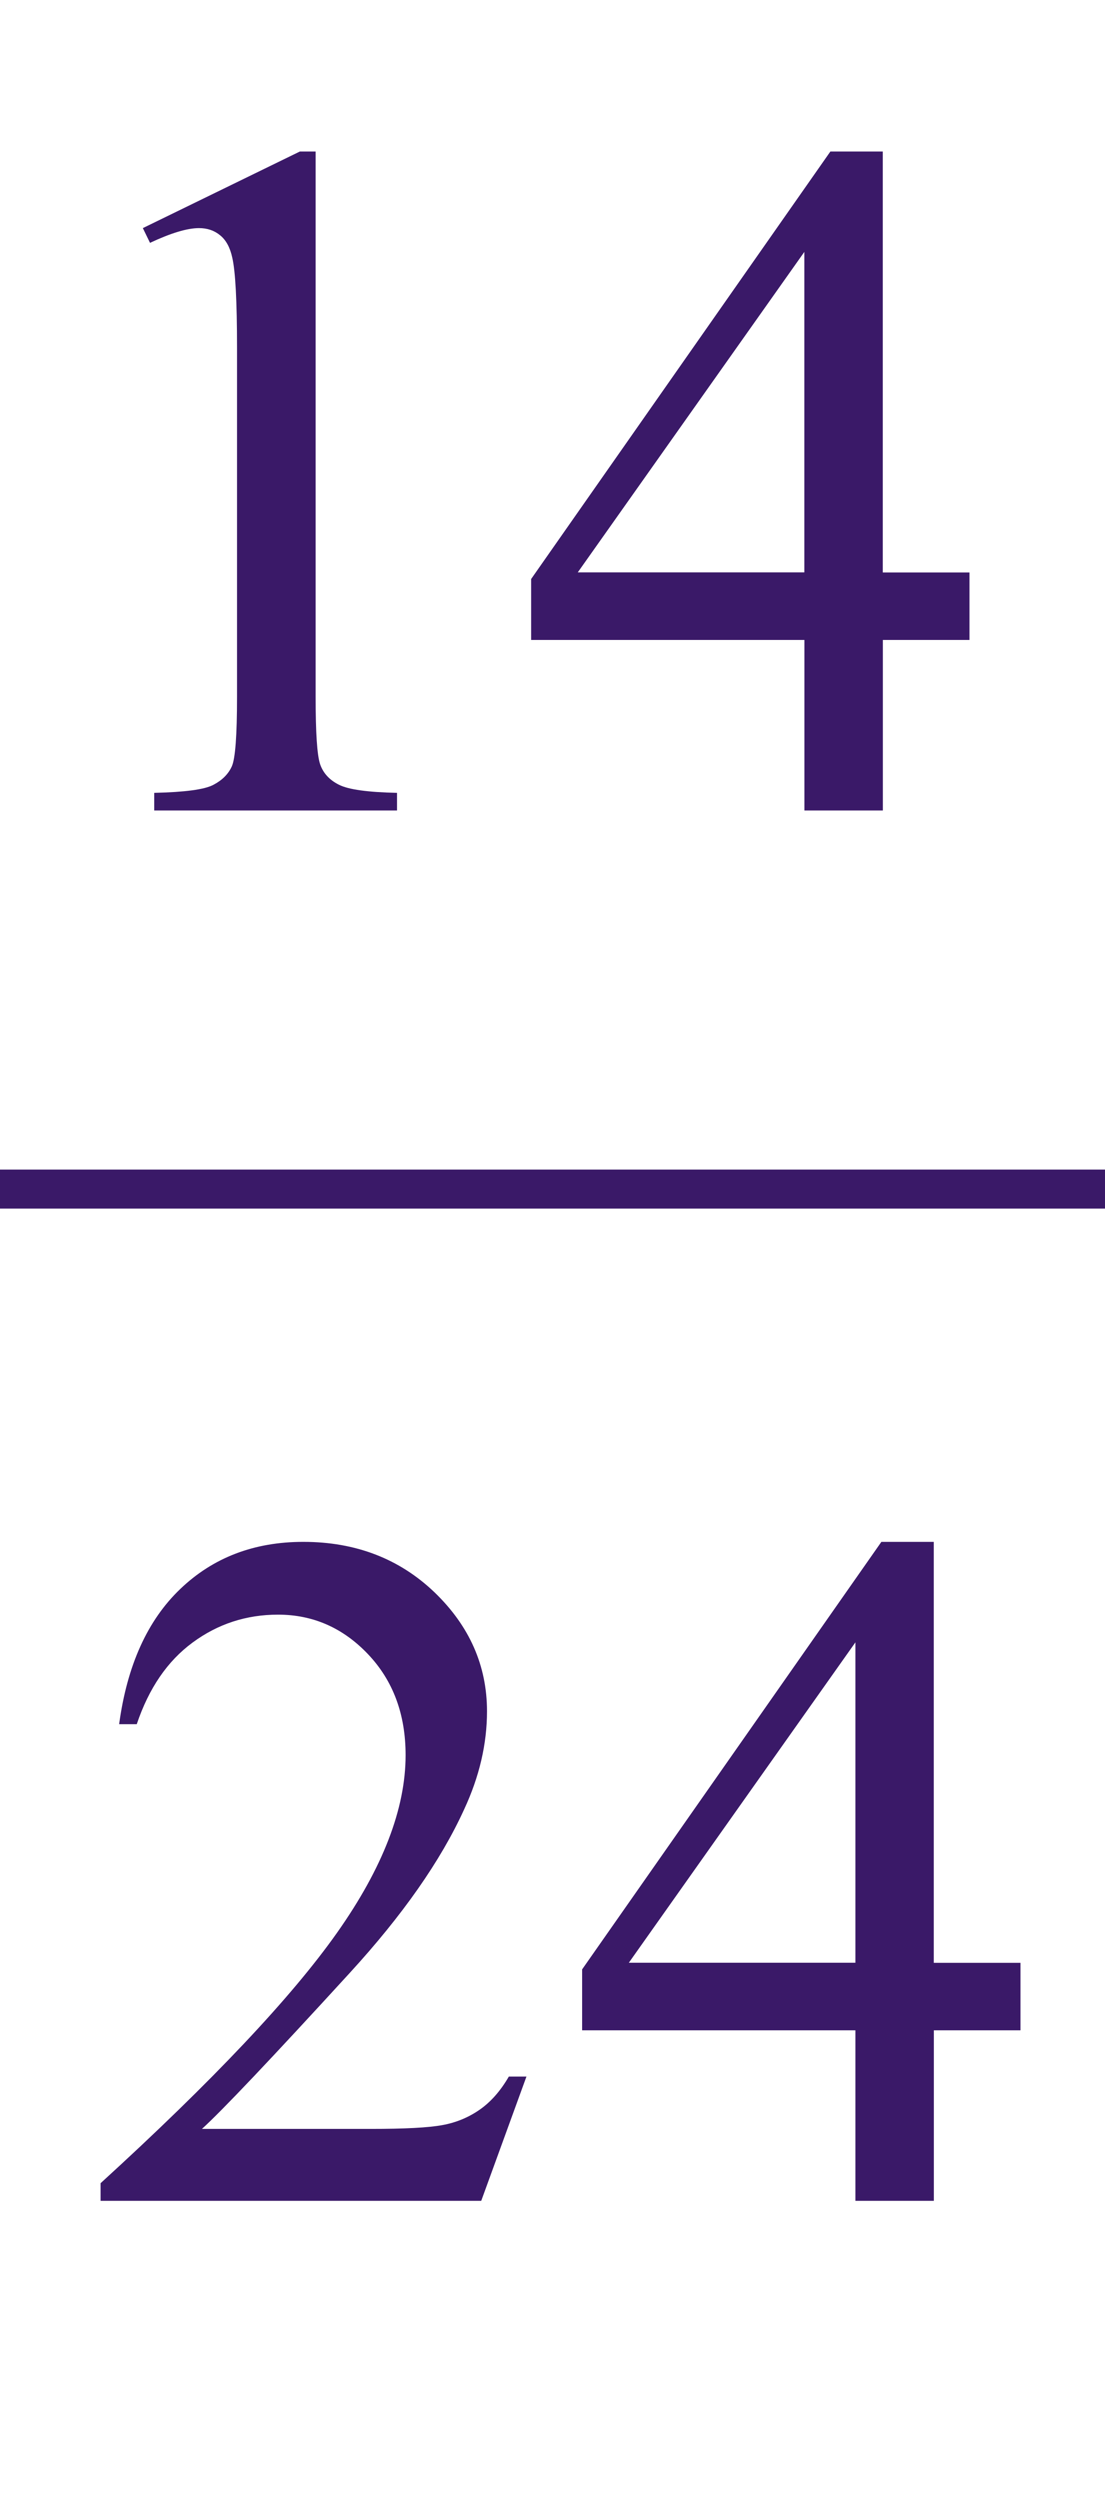 <?xml version="1.0" encoding="iso-8859-1"?>
<!-- Generator: Adobe Illustrator 16.0.0, SVG Export Plug-In . SVG Version: 6.00 Build 0)  -->
<!DOCTYPE svg PUBLIC "-//W3C//DTD SVG 1.1//EN" "http://www.w3.org/Graphics/SVG/1.1/DTD/svg11.dtd">
<svg version="1.1" id="Lager_1" xmlns="http://www.w3.org/2000/svg" xmlns:xlink="http://www.w3.org/1999/xlink" x="0px" y="0px"
	 width="14.172px" height="32.044px" viewBox="0 0 14.172 32.044" style="enable-background:new 0 0 14.172 32.044;"
	 xml:space="preserve">
<g>
	
		<line style="fill:none;stroke:#3A1968;stroke-width:0.5;stroke-linecap:square;stroke-miterlimit:10;" x1="0.25" y1="15.242" x2="13.922" y2="15.242"/>
	<g>
		<path style="fill:#3A1968;" d="M1.832,2.924l2.014-0.982h0.202V8.93c0,0.464,0.019,0.753,0.058,0.867
			c0.039,0.113,0.119,0.201,0.241,0.262c0.122,0.062,0.37,0.096,0.745,0.104v0.226H1.978v-0.226
			c0.391-0.009,0.643-0.042,0.757-0.102c0.114-0.059,0.193-0.138,0.238-0.237C3.018,9.725,3.04,9.426,3.04,8.93V4.462
			c0-0.603-0.021-0.988-0.061-1.159C2.951,3.172,2.898,3.076,2.823,3.016C2.748,2.954,2.658,2.924,2.552,2.924
			c-0.15,0-0.36,0.063-0.628,0.189L1.832,2.924z"/>
		<path style="fill:#3A1968;" d="M12.434,7.337v0.866h-1.111v2.186h-1.006V8.203H6.812V7.422l3.838-5.48h0.672v5.396H12.434z
			 M10.316,7.337V3.229L7.41,7.337H10.316z"/>
	</g>
	<g>
		<path style="fill:#3A1968;" d="M6.752,26.618l-0.58,1.593H1.29v-0.226c1.437-1.311,2.447-2.381,3.033-3.211
			s0.879-1.589,0.879-2.276c0-0.525-0.161-0.956-0.482-1.294s-0.706-0.507-1.154-0.507c-0.407,0-0.772,0.119-1.095,0.357
			c-0.324,0.238-0.562,0.587-0.717,1.047H1.528c0.102-0.753,0.363-1.331,0.784-1.733c0.421-0.403,0.947-0.604,1.578-0.604
			c0.671,0,1.232,0.216,1.682,0.646c0.449,0.432,0.674,0.94,0.674,1.526c0,0.419-0.098,0.838-0.293,1.257
			c-0.301,0.66-0.79,1.357-1.465,2.094c-1.013,1.107-1.646,1.774-1.898,2.002H4.75c0.439,0,0.748-0.016,0.924-0.049
			c0.177-0.032,0.337-0.099,0.479-0.198c0.143-0.1,0.267-0.241,0.373-0.424H6.752z"/>
		<path style="fill:#3A1968;" d="M13.088,25.159v0.866h-1.111v2.186h-1.006v-2.186H7.466v-0.781l3.838-5.48h0.672v5.396H13.088z
			 M10.971,25.159v-4.107l-2.906,4.107H10.971z"/>
	</g>
</g>
<g id="theGroup">
</g>
</svg>

